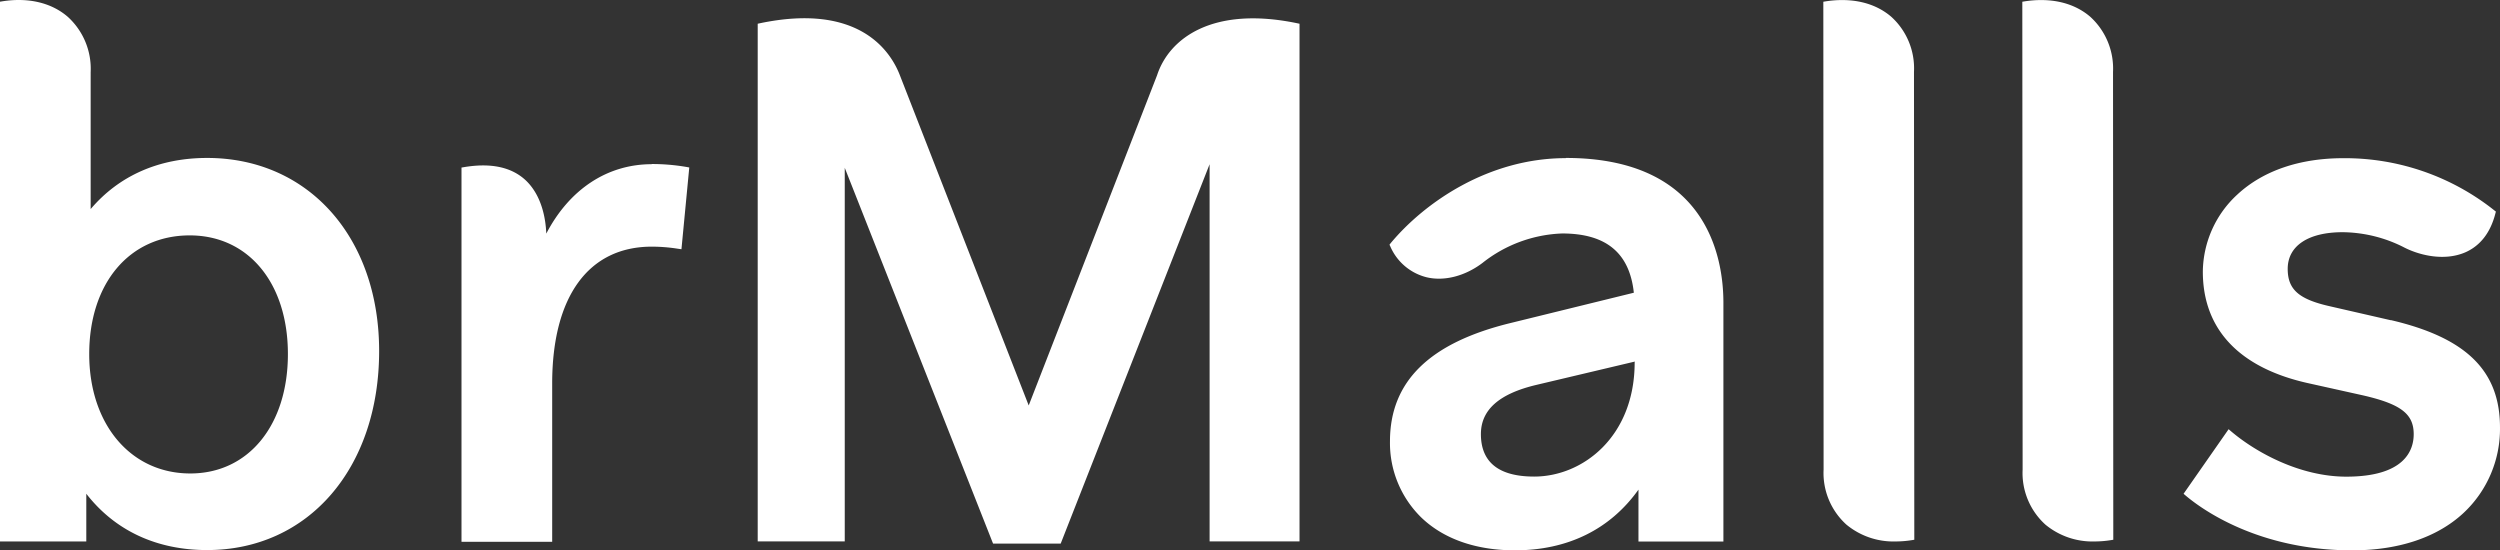<svg xmlns="http://www.w3.org/2000/svg" width="463.17" height="101.958" viewBox="0 0 463.17 101.958"><rect x="0" y="0" width="463.17" height="101.958" fill="#333333" stroke="none"/><defs><style>.a{fill:#fff;}</style></defs><g transform="translate(0 -0.002)"><g transform="translate(0 0.002)"><path class="a" d="M38.371,29.265c-8.856,0-16.28,3.238-21.574,9.471V13.374A13,13,0,0,0,12.564,3.125C9.552.51,5.254-.51.453.243L0,.316v100H15.988v-8.84c5.31,6.832,13.017,10.435,22.383,10.435,18.765,0,31.871-15.17,31.871-36.882C70.242,43.982,57.136,29.265,38.371,29.265ZM35.255,87.72C24.229,87.72,16.53,78.629,16.53,65.6c0-13.155,7.472-21.987,18.619-21.987,10.88,0,18.19,8.832,18.19,21.987S46.054,87.72,35.255,87.72Zm179.123-73.8-23.792,61.2L166.7,13.9c-1.619-4.177-7.35-13.47-25.9-9.593l-.421.089v95.912h16.126V31.094l27.346,69.287.138.332h12.523L224.1,30.43v69.878h16.66V4.4l-.421-.089C224.61,1.045,216.612,7.132,214.378,13.916ZM290.092,29.3c-14.272,0-26.131,8.16-32.478,15.794l-.186.243.146.308a9.941,9.941,0,0,0,6.687,5.715c3.3.81,7.2-.21,10.419-2.663a25.172,25.172,0,0,1,14.733-5.44c8.144,0,12.491,3.594,13.284,10.977L279.99,59.816c-15.122,3.659-22.472,10.84-22.472,21.946a19.3,19.3,0,0,0,5.82,14.134c4.137,3.967,10.127,6.063,17.324,6.063,9.771,0,17.648-3.878,22.893-11.244v9.617h15.737V55.979c-.024-8.039-2.866-26.714-29.2-26.714ZM302.85,67.134c0,13.762-9.609,21.161-18.619,21.161-6.549,0-9.868-2.647-9.868-7.869,0-4.485,3.359-7.472,10.273-9.115l18.247-4.323Zm140.1-7.8-11.26-2.582c-5.8-1.3-7.852-3.117-7.852-6.938,0-4.258,3.8-6.792,10.176-6.792a25.532,25.532,0,0,1,11.5,2.874c3,1.506,7.553,2.5,11.333.81,2.736-1.247,4.574-3.659,5.472-7.164l.089-.34-.283-.219a44.475,44.475,0,0,0-27.977-9.674c-8.1,0-14.879,2.323-19.623,6.719a19.663,19.663,0,0,0-6.411,14.3c0,10.767,6.857,17.939,19.817,20.732l9.763,2.17c7.091,1.619,9.488,3.44,9.488,7.213,0,2.939-1.619,7.869-12.491,7.869-8.427,0-16.563-4.347-21.355-8.411l-.445-.38-8.346,11.965.372.316c2.8,2.38,13.317,10.16,30.859,10.16,8.605,0,15.729-2.38,20.6-6.889a21.307,21.307,0,0,0,6.792-15.883c0-10.483-6.241-16.619-20.222-19.882ZM120.757,30.422c-8.257,0-15.268,4.655-19.55,12.863-.1-2.72-.81-6.986-3.748-9.82-2.631-2.5-6.476-3.343-11.52-2.493l-.437.073v69.336h16.8V71.068c0-16.126,6.727-25.37,18.457-25.37a31.636,31.636,0,0,1,4.792.38l.7.1L127.7,31.029l-.478-.089a38.047,38.047,0,0,0-6.5-.55ZM350.4,3.117c-3.011-2.6-7.286-3.61-12.143-2.866l-.453.073.049,86.684a12.888,12.888,0,0,0,4.242,10.2,13.681,13.681,0,0,0,9.1,3.109,19.348,19.348,0,0,0,3.011-.243l.453-.073L354.6,13.317a12.879,12.879,0,0,0-4.2-10.2Zm36.866,0c-3.011-2.6-7.286-3.61-12.143-2.866l-.453.073.057,86.684a12.88,12.88,0,0,0,4.234,10.2,13.681,13.681,0,0,0,9.1,3.109,19.347,19.347,0,0,0,3.011-.243l.453-.073-.049-86.684a12.952,12.952,0,0,0-4.21-10.2Z" transform="translate(0 -0.002)"/></g></g></svg>